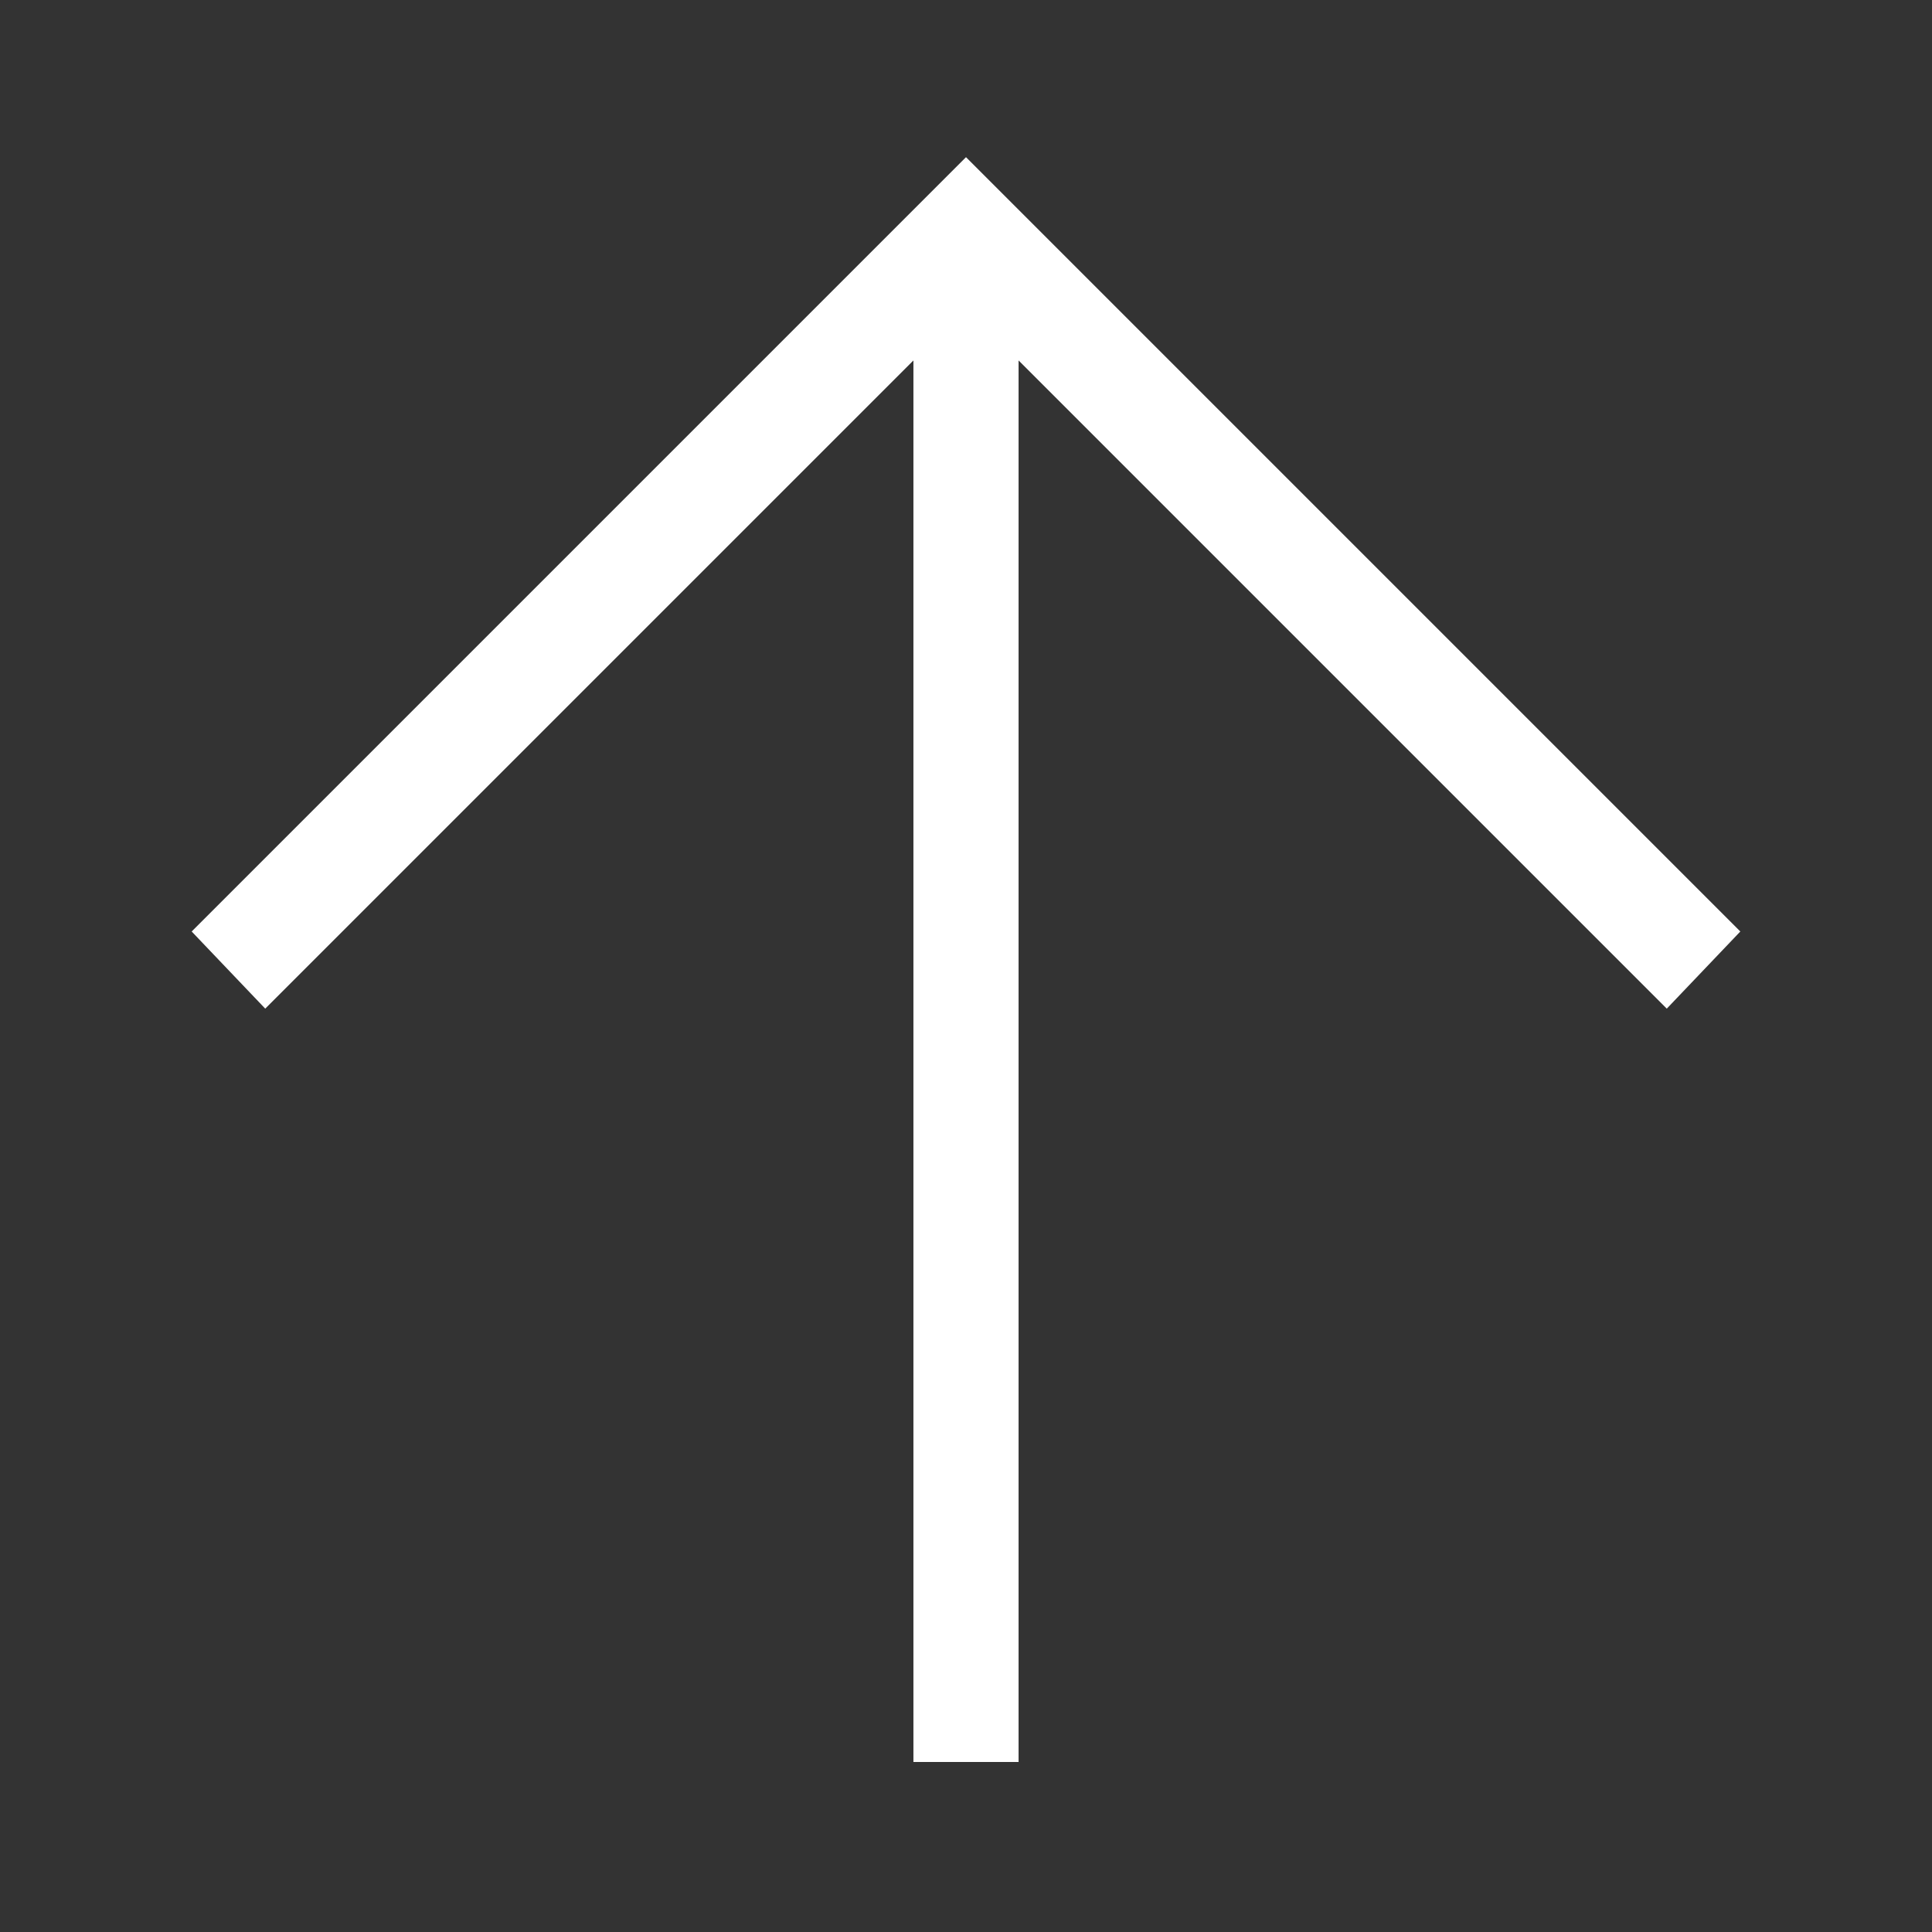 <svg width="14" height="14" viewBox="0 0 14 14" fill="none" xmlns="http://www.w3.org/2000/svg">
<rect x="0" y="0" width="14" height="14" fill="#333333" stroke="none"/>
<g id="Icon">
<path id="Vector" d="M12.078 7.309L7.381 2.612V12.768H6.619V2.612L1.922 7.309L1.389 6.75L7 1.139L12.611 6.75L12.078 7.309Z" fill="white"/>
</g>
</svg>
